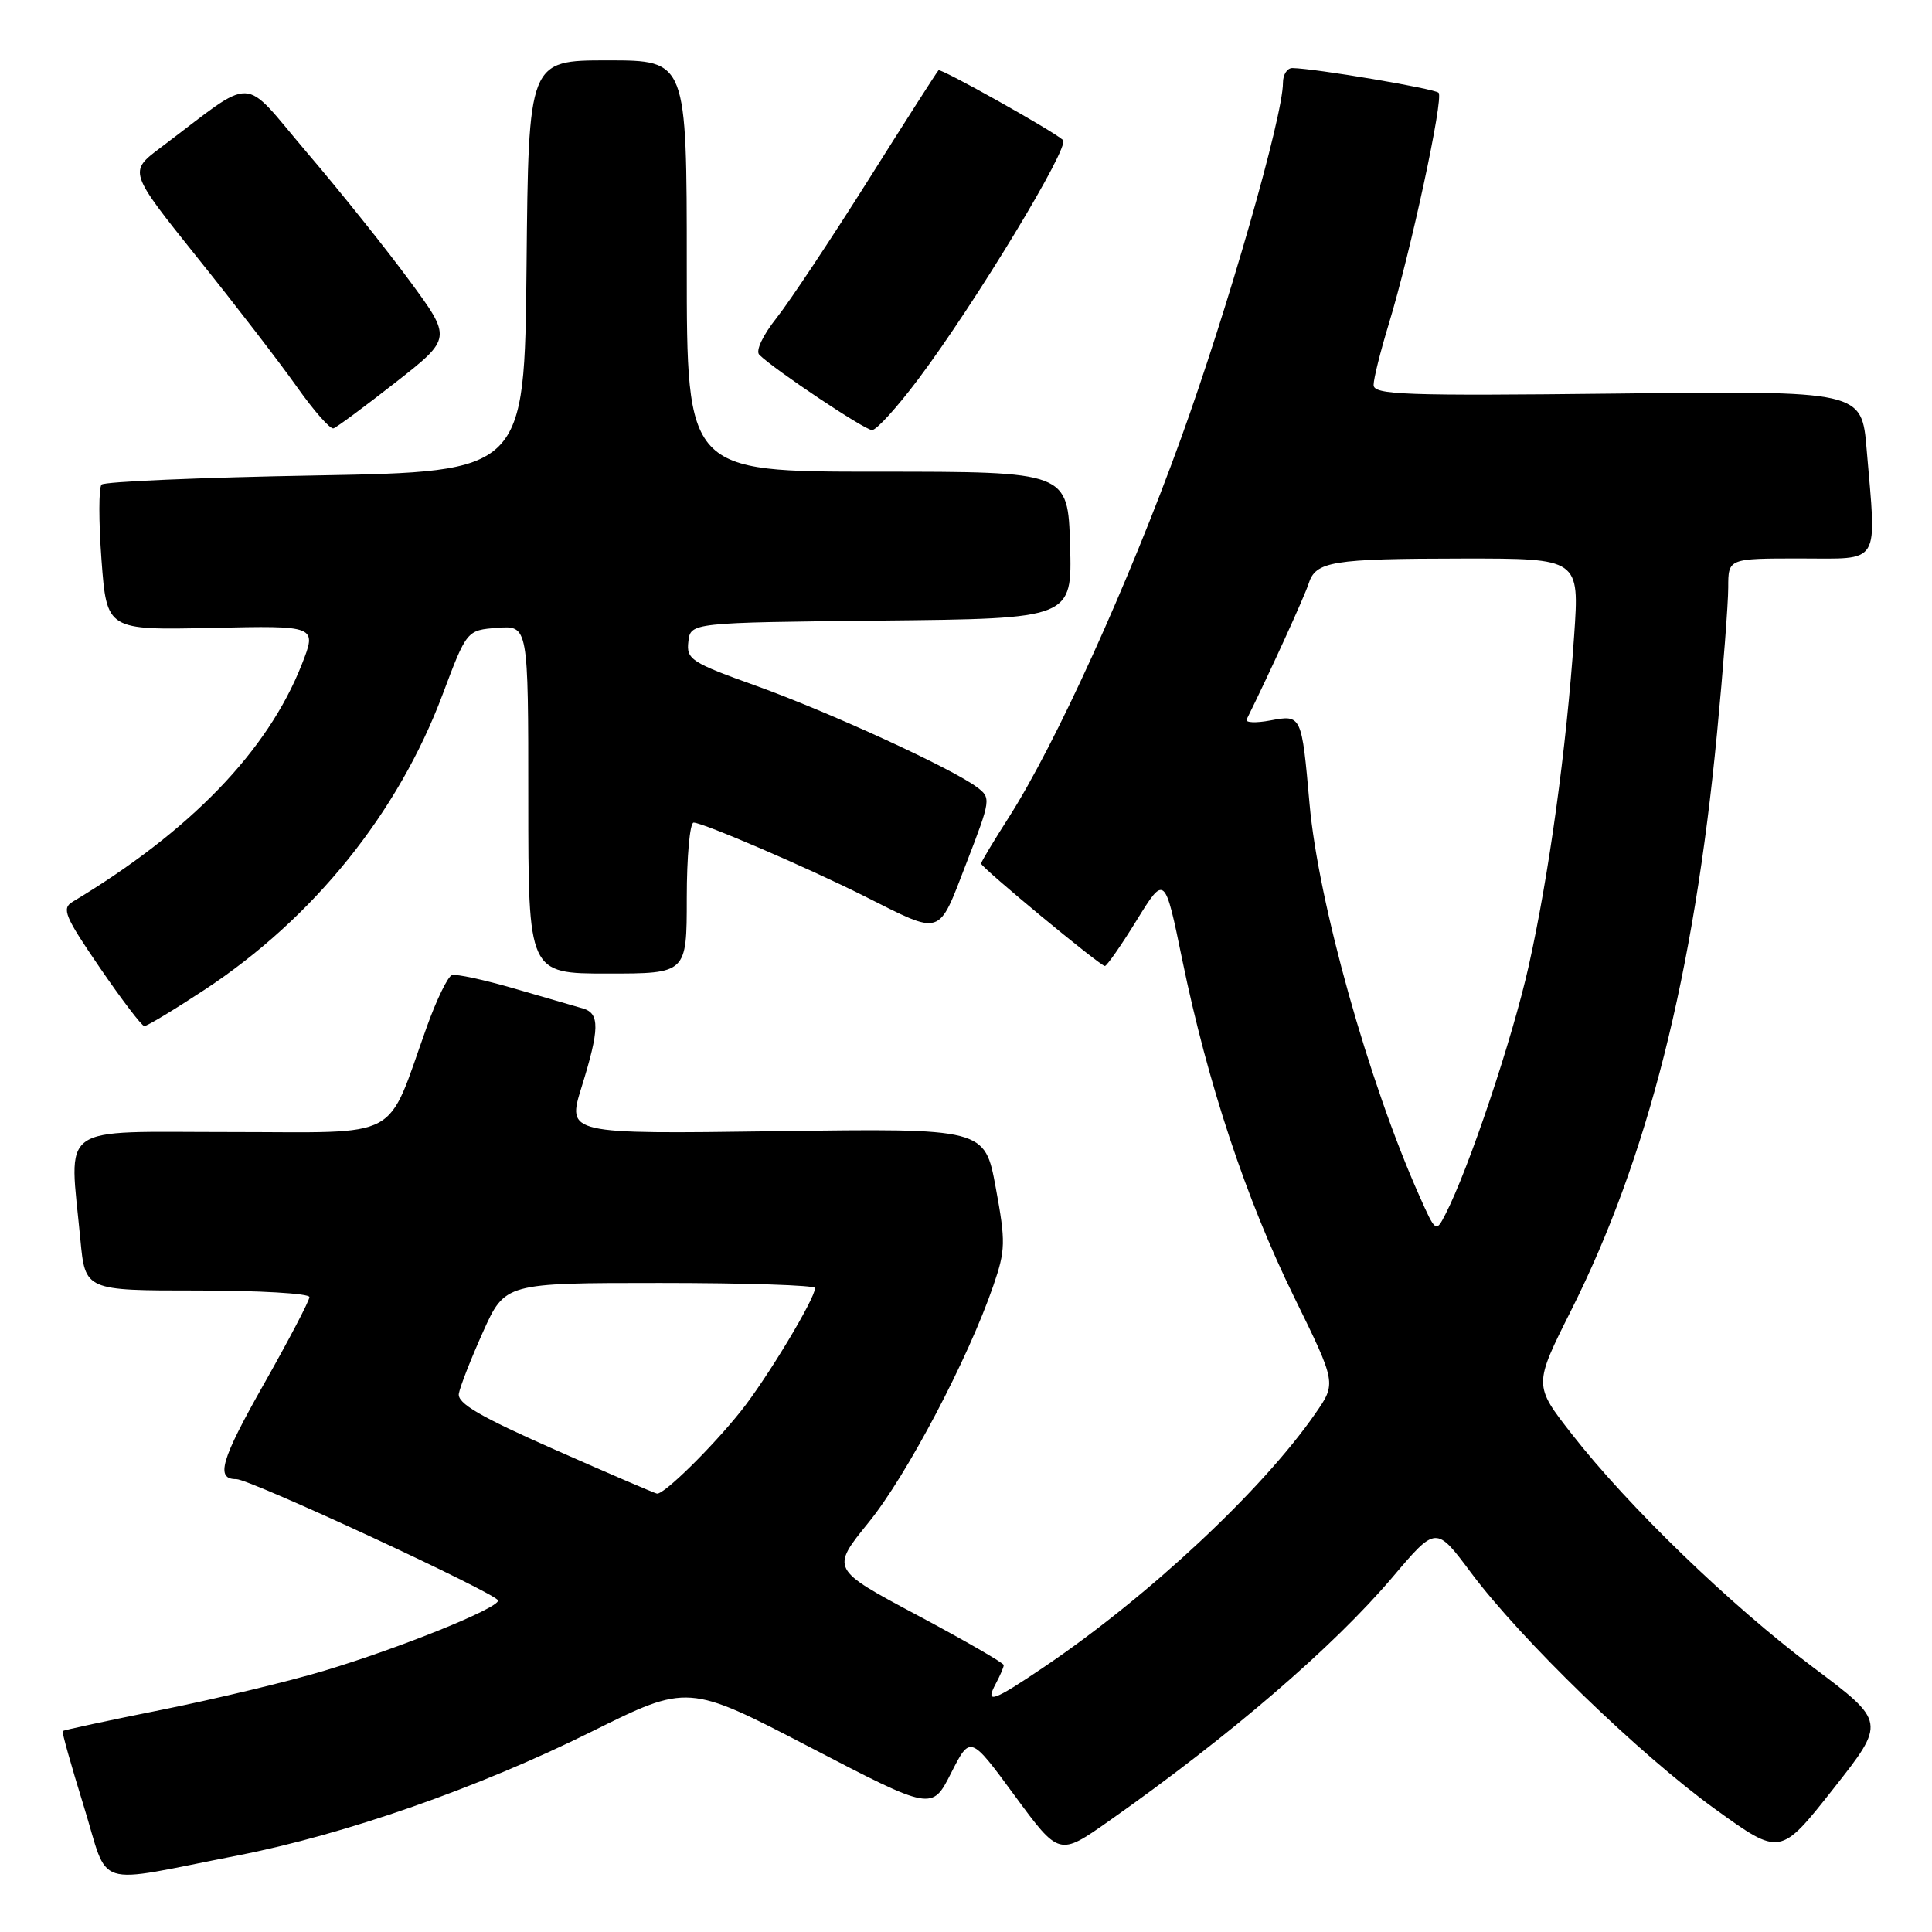 <?xml version="1.0" encoding="UTF-8" standalone="no"?>
<!DOCTYPE svg PUBLIC "-//W3C//DTD SVG 1.1//EN" "http://www.w3.org/Graphics/SVG/1.1/DTD/svg11.dtd" >
<svg xmlns="http://www.w3.org/2000/svg" xmlns:xlink="http://www.w3.org/1999/xlink" version="1.1" viewBox="0 0 256 256">
 <g >
 <path fill="currentColor"
d=" M 31.50 245.86 C 45.69 243.09 63.42 236.89 78.33 229.48 C 91.16 223.11 91.16 223.11 107.33 231.52 C 123.50 239.93 123.50 239.93 126.03 234.93 C 128.57 229.93 128.57 229.93 134.45 237.93 C 140.34 245.94 140.34 245.94 146.92 241.31 C 162.95 230.03 176.68 218.23 184.53 208.97 C 190.28 202.18 190.28 202.18 194.88 208.34 C 201.51 217.24 217.28 232.51 227.27 239.72 C 235.89 245.94 235.89 245.94 242.90 237.06 C 249.91 228.17 249.91 228.17 240.20 220.89 C 229.24 212.65 215.78 199.64 208.27 190.02 C 203.21 183.54 203.21 183.54 208.19 173.62 C 218.31 153.45 224.45 129.18 227.51 97.20 C 228.33 88.67 229.00 79.95 229.00 77.84 C 229.00 74.00 229.00 74.00 238.50 74.00 C 249.36 74.00 248.66 75.14 247.34 59.54 C 246.69 51.78 246.69 51.78 214.34 52.15 C 186.04 52.47 182.00 52.32 182.01 51.01 C 182.01 50.18 182.91 46.58 184.00 43.00 C 186.93 33.38 191.32 12.99 190.62 12.29 C 190.07 11.74 174.28 9.07 171.25 9.02 C 170.56 9.01 170.00 9.88 170.00 10.96 C 170.00 15.44 162.66 41.04 156.47 58.14 C 149.48 77.45 139.86 98.62 133.68 108.29 C 131.66 111.45 130.00 114.21 130.00 114.43 C 130.00 114.94 145.79 128.00 146.40 128.00 C 146.66 128.00 148.56 125.28 150.61 121.95 C 154.34 115.91 154.34 115.91 156.66 127.20 C 160.03 143.57 165.11 158.90 171.49 171.89 C 177.08 183.28 177.08 183.28 174.29 187.30 C 167.28 197.43 152.18 211.53 138.38 220.86 C 131.52 225.50 130.47 225.86 131.96 223.07 C 132.53 222.00 133.00 220.91 133.00 220.63 C 133.00 220.36 127.84 217.38 121.54 214.02 C 110.08 207.91 110.08 207.91 115.12 201.70 C 120.15 195.50 128.29 180.06 131.62 170.36 C 133.24 165.65 133.27 164.58 131.94 157.36 C 130.49 149.50 130.49 149.50 102.81 149.89 C 75.13 150.27 75.13 150.27 77.06 144.05 C 79.45 136.36 79.49 134.28 77.25 133.63 C 76.29 133.36 72.21 132.17 68.19 131.00 C 64.16 129.83 60.43 129.02 59.88 129.21 C 59.34 129.39 57.85 132.45 56.57 136.02 C 51.05 151.39 53.64 150.00 30.49 150.00 C 7.31 150.00 9.18 148.66 10.65 164.25 C 11.29 171.00 11.29 171.00 26.14 171.00 C 34.32 171.00 41.00 171.39 41.00 171.87 C 41.00 172.35 38.28 177.54 34.96 183.41 C 29.26 193.47 28.52 196.02 31.31 195.99 C 33.10 195.97 66.00 211.23 66.00 212.08 C 66.00 213.12 53.06 218.35 43.00 221.37 C 38.33 222.78 28.65 225.10 21.51 226.54 C 14.36 227.97 8.42 229.25 8.30 229.37 C 8.18 229.49 9.44 233.97 11.10 239.33 C 14.55 250.47 12.02 249.66 31.50 245.86 Z  M 27.12 131.14 C 41.55 121.63 52.74 107.75 58.64 92.04 C 61.85 83.50 61.85 83.50 65.92 83.19 C 70.00 82.89 70.00 82.89 70.00 105.94 C 70.00 129.00 70.00 129.00 80.50 129.00 C 91.00 129.00 91.00 129.00 91.00 119.00 C 91.00 113.50 91.41 109.00 91.91 109.00 C 93.14 109.00 107.08 115.00 114.50 118.73 C 124.96 123.98 124.25 124.21 128.04 114.40 C 131.31 105.93 131.34 105.72 129.44 104.30 C 126.09 101.79 109.89 94.36 100.21 90.88 C 91.58 87.79 90.93 87.37 91.21 85.02 C 91.50 82.50 91.50 82.50 116.79 82.23 C 142.07 81.97 142.07 81.97 141.79 72.23 C 141.50 62.50 141.50 62.50 116.25 62.50 C 91.00 62.50 91.00 62.50 91.00 35.25 C 91.00 8.00 91.00 8.00 80.52 8.00 C 70.03 8.00 70.03 8.00 69.77 35.25 C 69.50 62.50 69.50 62.50 41.83 63.00 C 26.61 63.27 13.85 63.82 13.46 64.21 C 13.07 64.59 13.07 69.09 13.45 74.21 C 14.15 83.50 14.15 83.50 28.08 83.20 C 42.01 82.89 42.01 82.89 39.98 88.06 C 35.46 99.53 25.22 110.13 9.61 119.50 C 8.14 120.38 8.58 121.43 13.22 128.21 C 16.12 132.45 18.78 135.94 19.12 135.96 C 19.46 135.98 23.06 133.81 27.12 131.14 Z  M 52.43 50.66 C 59.88 44.82 59.88 44.82 54.24 37.16 C 51.14 32.95 45.04 25.32 40.68 20.22 C 31.81 9.81 34.14 9.89 21.27 19.57 C 17.04 22.75 17.04 22.75 26.15 34.13 C 31.17 40.38 37.10 48.09 39.34 51.26 C 41.58 54.43 43.76 56.91 44.19 56.76 C 44.62 56.62 48.33 53.87 52.43 50.66 Z  M 121.67 50.25 C 129.20 40.22 141.80 19.42 140.86 18.56 C 139.57 17.36 124.66 9.01 124.36 9.31 C 124.15 9.51 119.95 16.08 115.02 23.91 C 110.09 31.73 104.64 39.93 102.90 42.13 C 101.06 44.45 100.10 46.50 100.61 47.01 C 102.57 48.96 114.57 56.98 115.55 56.99 C 116.13 57.00 118.89 53.96 121.67 50.25 Z  M 73.50 192.08 C 63.58 187.70 60.57 185.94 60.80 184.66 C 60.96 183.74 62.40 180.06 64.00 176.49 C 66.92 170.00 66.92 170.00 87.46 170.00 C 98.76 170.00 108.00 170.30 108.00 170.67 C 108.00 172.07 101.60 182.70 98.16 187.00 C 94.30 191.83 87.96 198.06 87.05 197.91 C 86.75 197.86 80.65 195.24 73.50 192.08 Z  M 188.06 158.43 C 181.34 143.35 174.67 119.52 173.52 106.50 C 172.48 94.73 172.46 94.69 168.35 95.46 C 166.39 95.83 164.97 95.76 165.19 95.32 C 168.15 89.35 172.86 79.03 173.39 77.36 C 174.33 74.37 176.41 74.03 193.89 74.01 C 209.29 74.00 209.29 74.00 208.58 84.25 C 207.56 99.17 205.24 116.01 202.56 128.00 C 200.42 137.59 194.60 154.95 191.51 160.93 C 190.27 163.34 190.23 163.31 188.06 158.43 Z "/>
</g>
</svg>